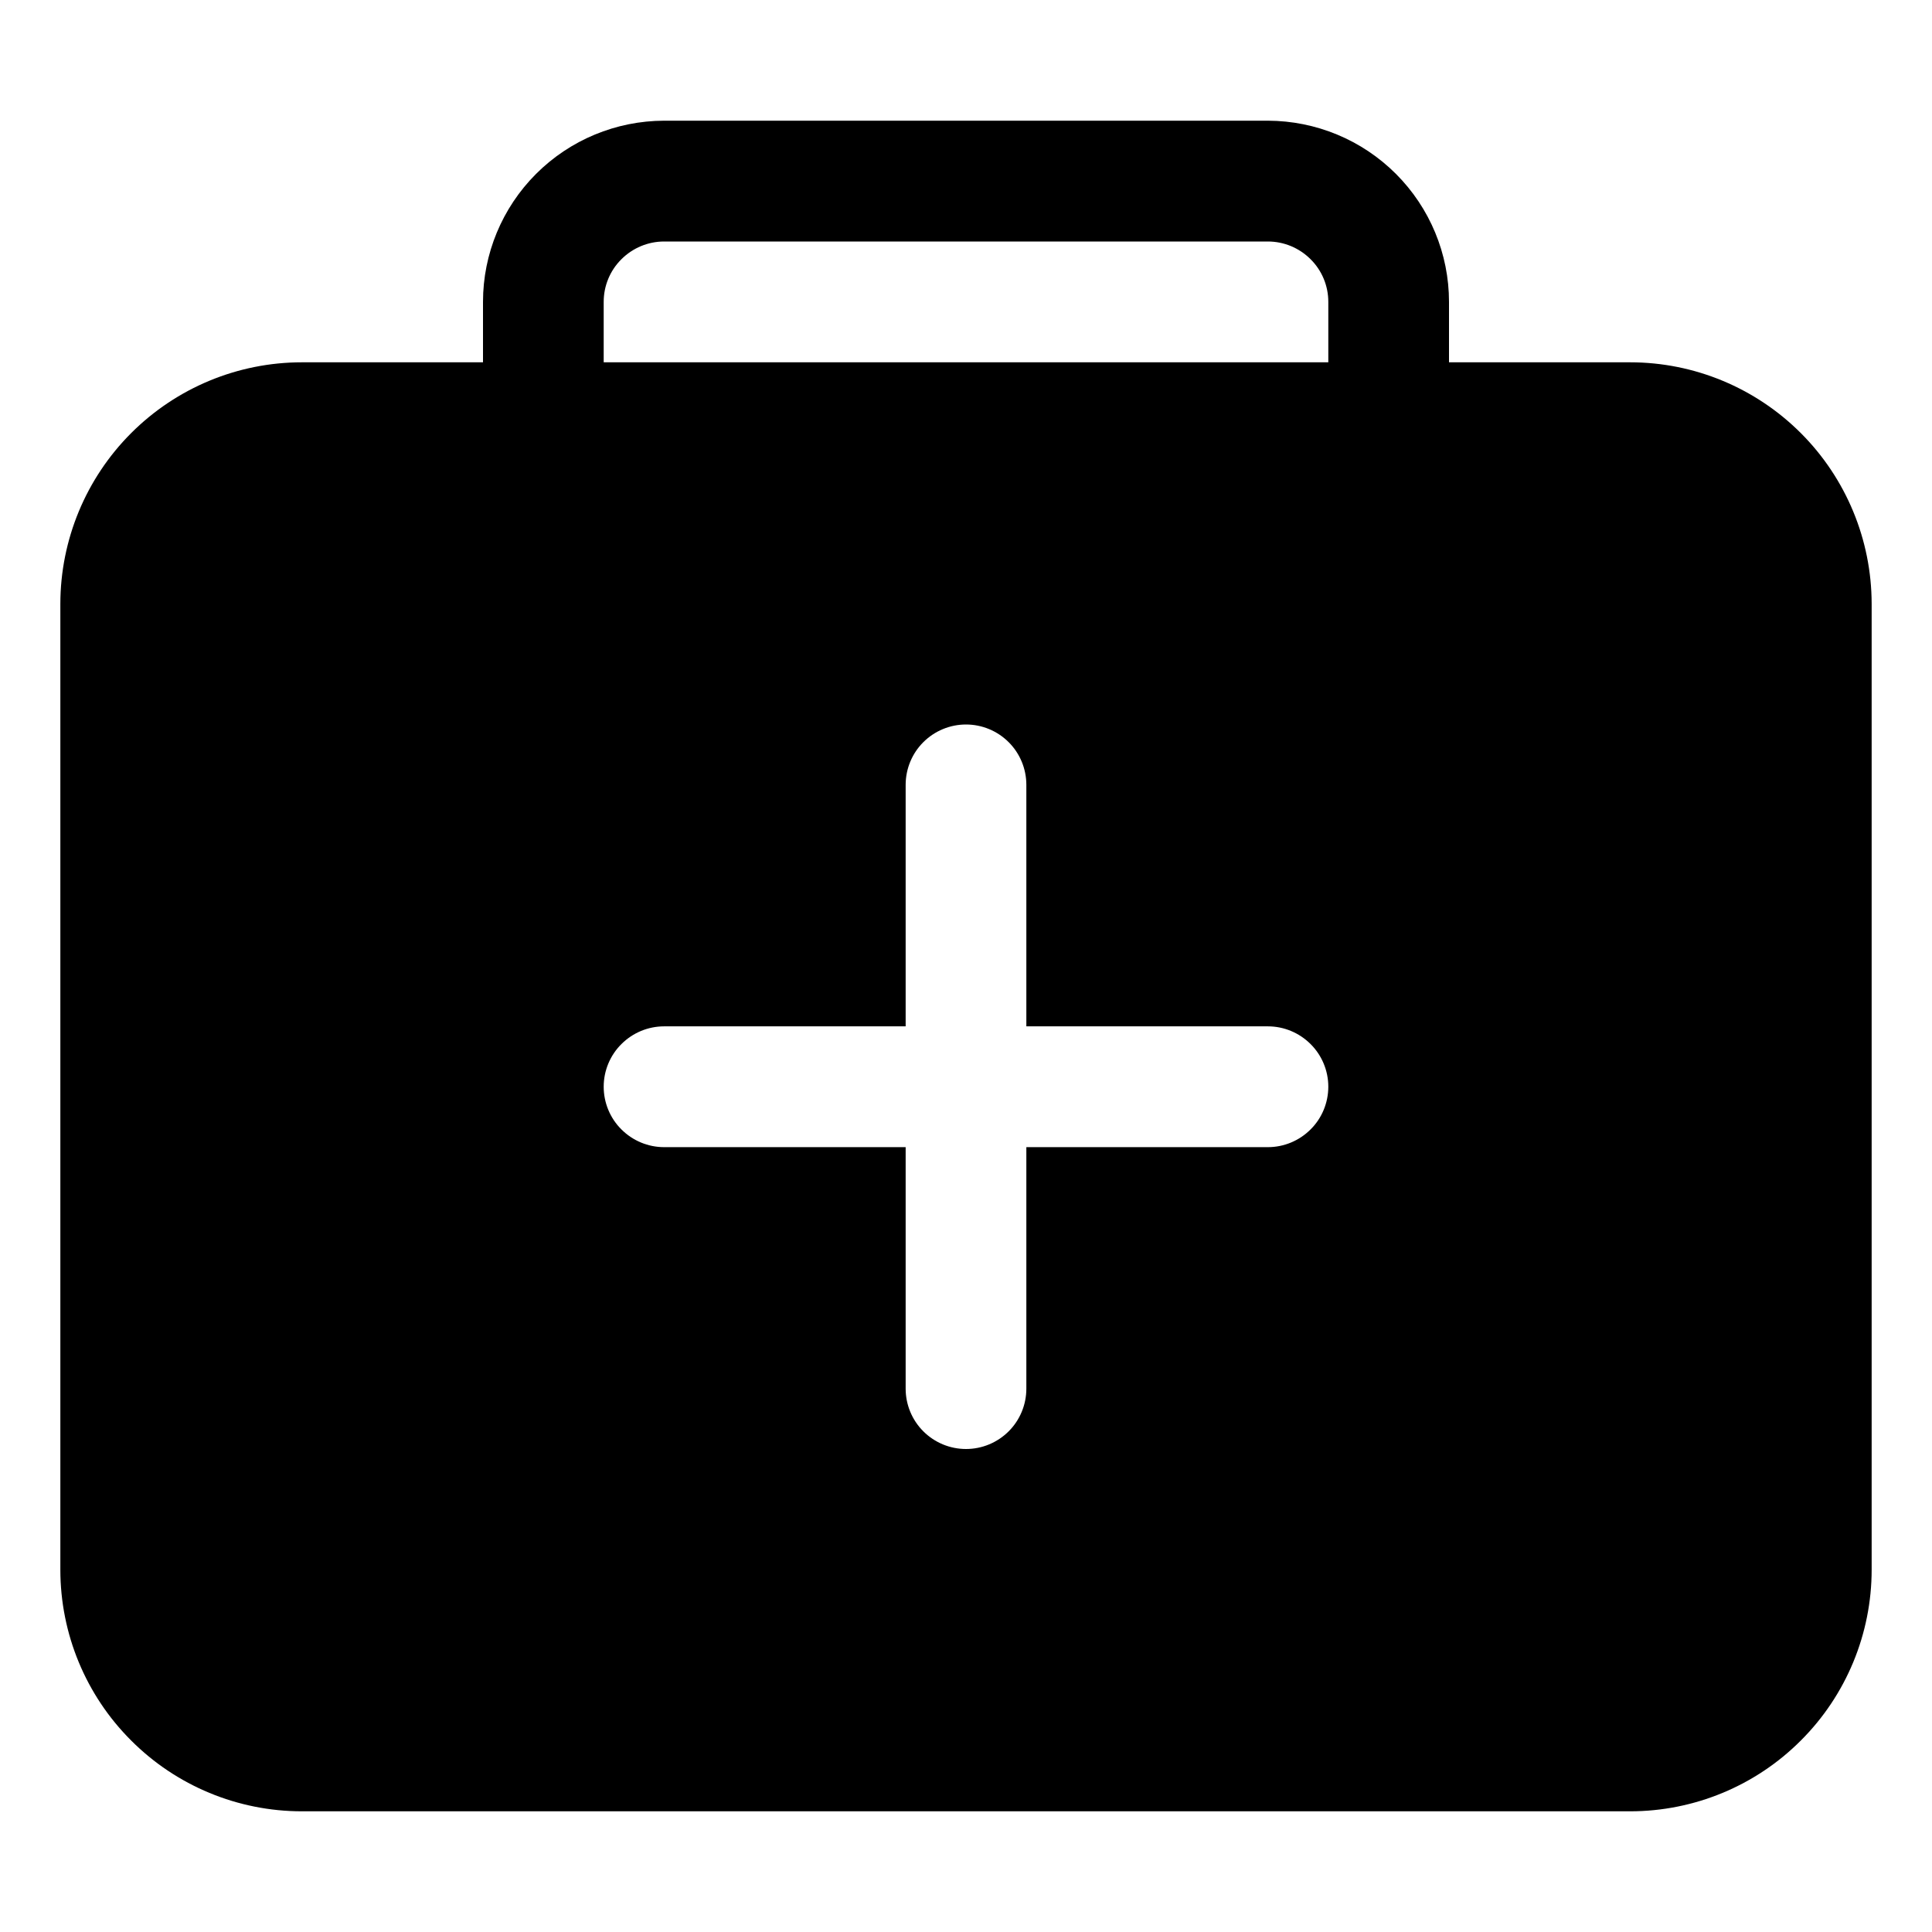 <svg viewBox="0 0 17 17" xmlns="http://www.w3.org/2000/svg">
<path d="M14.344 3.188H12.75V2.656C12.75 2.234 12.582 1.829 12.283 1.53C11.984 1.231 11.579 1.063 11.156 1.062H5.844C5.421 1.063 5.016 1.231 4.717 1.53C4.418 1.829 4.25 2.234 4.25 2.656V3.188H2.656C2.093 3.188 1.553 3.412 1.154 3.811C0.756 4.209 0.532 4.749 0.531 5.312V13.812C0.531 14.376 0.755 14.917 1.154 15.315C1.552 15.714 2.093 15.938 2.656 15.938H14.344C14.907 15.938 15.448 15.714 15.846 15.315C16.245 14.917 16.469 14.376 16.469 13.812V5.312C16.468 4.749 16.244 4.209 15.846 3.811C15.447 3.412 14.907 3.188 14.344 3.188ZM11.156 10.094H9.031V12.219C9.031 12.36 8.975 12.495 8.876 12.594C8.776 12.694 8.641 12.75 8.5 12.75C8.359 12.75 8.224 12.694 8.124 12.594C8.025 12.495 7.969 12.36 7.969 12.219V10.094H5.844C5.703 10.094 5.568 10.038 5.468 9.938C5.368 9.839 5.312 9.703 5.312 9.562C5.312 9.422 5.368 9.286 5.468 9.187C5.568 9.087 5.703 9.031 5.844 9.031H7.969V6.906C7.969 6.765 8.025 6.63 8.124 6.531C8.224 6.431 8.359 6.375 8.5 6.375C8.641 6.375 8.776 6.431 8.876 6.531C8.975 6.63 9.031 6.765 9.031 6.906V9.031H11.156C11.297 9.031 11.432 9.087 11.532 9.187C11.632 9.286 11.688 9.422 11.688 9.562C11.688 9.703 11.632 9.839 11.532 9.938C11.432 10.038 11.297 10.094 11.156 10.094ZM11.688 3.188H5.312V2.656C5.312 2.515 5.368 2.38 5.468 2.281C5.568 2.181 5.703 2.125 5.844 2.125H11.156C11.297 2.125 11.432 2.181 11.532 2.281C11.632 2.38 11.688 2.515 11.688 2.656V3.188Z"/>
</svg>
